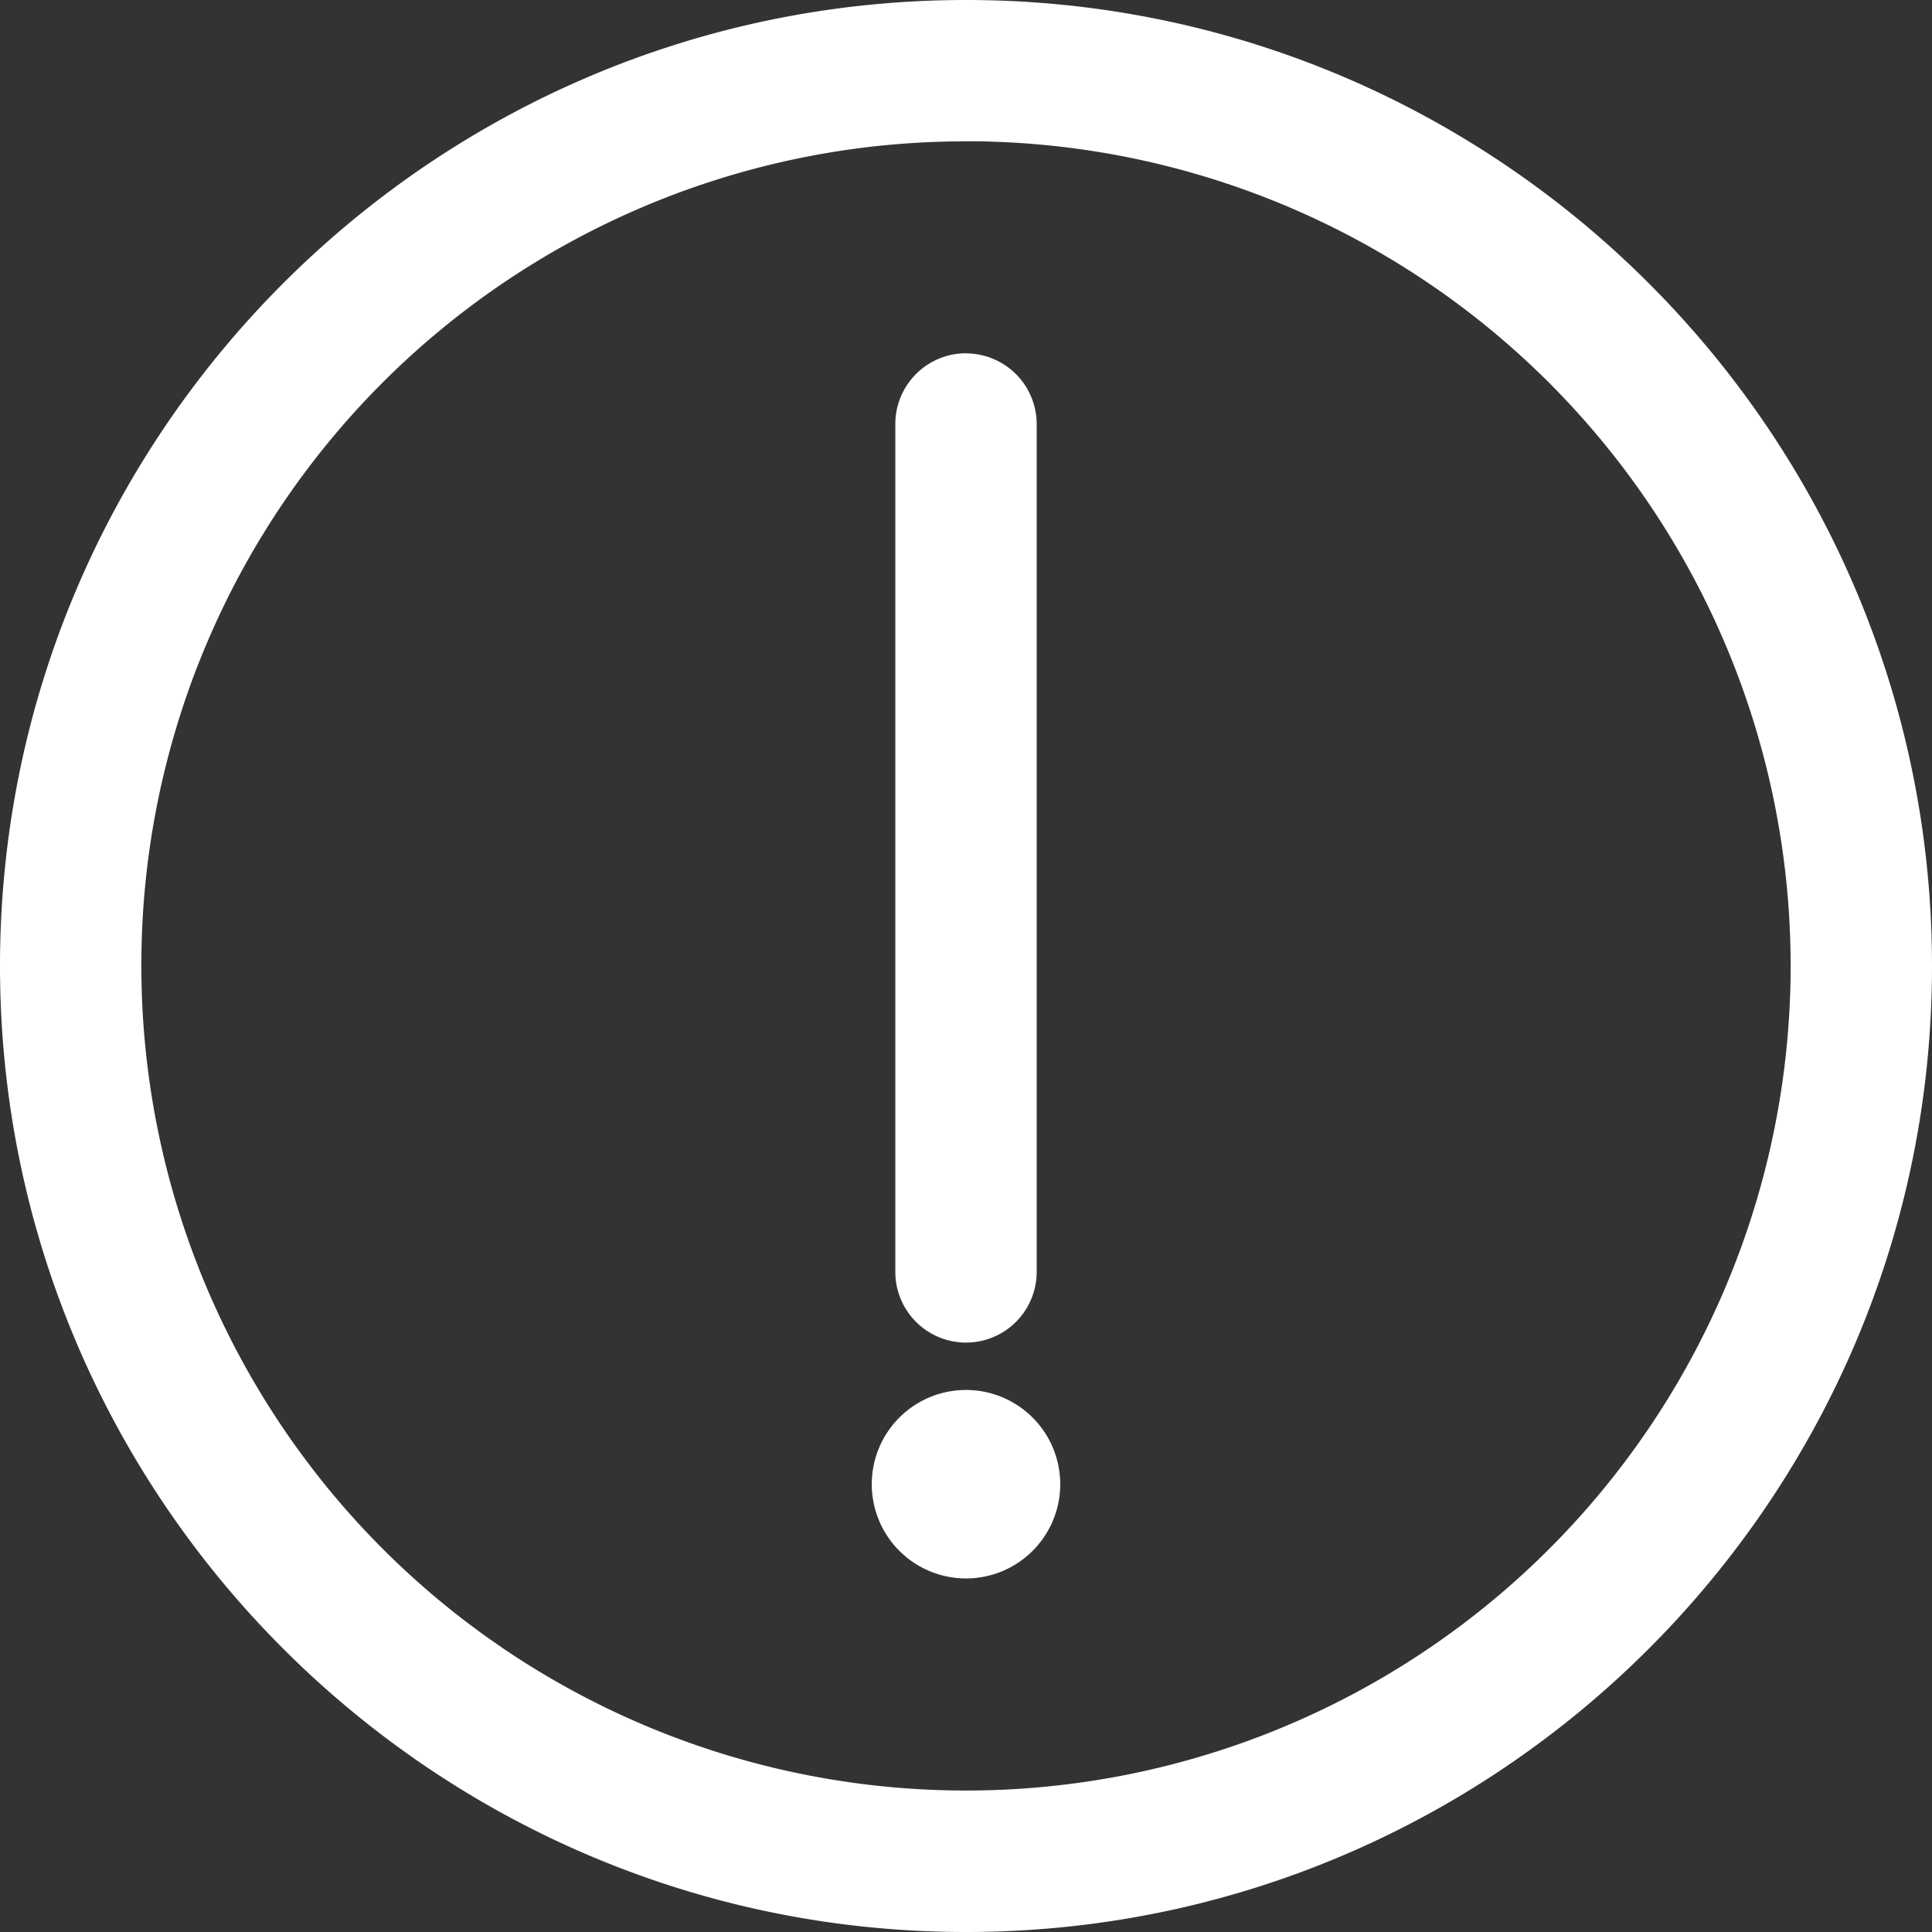 <svg xmlns="http://www.w3.org/2000/svg" viewBox="0 0 360 360"><rect x="0" y="0" width="360" height="360" fill="#333333" stroke="none"/><defs><style>.path-primary{fill:#fff}</style></defs><title>Alert</title><path class="path-primary" d="M180 259a17.56 17.56 0 1 0 17.56 17.56A17.57 17.57 0 0 0 180 259zm0-193.17A13.18 13.18 0 0 0 166.83 79v158a13.17 13.17 0 0 0 26.34 0V79A13.18 13.18 0 0 0 180 65.85zm0-39.51A153.66 153.66 0 1 1 26.34 180 153.47 153.47 0 0 1 180 26.34zM180 0C80.74 0 0 80.74 0 180s80.74 180 180 180 180-80.74 180-180S279.26 0 180 0z"/></svg>